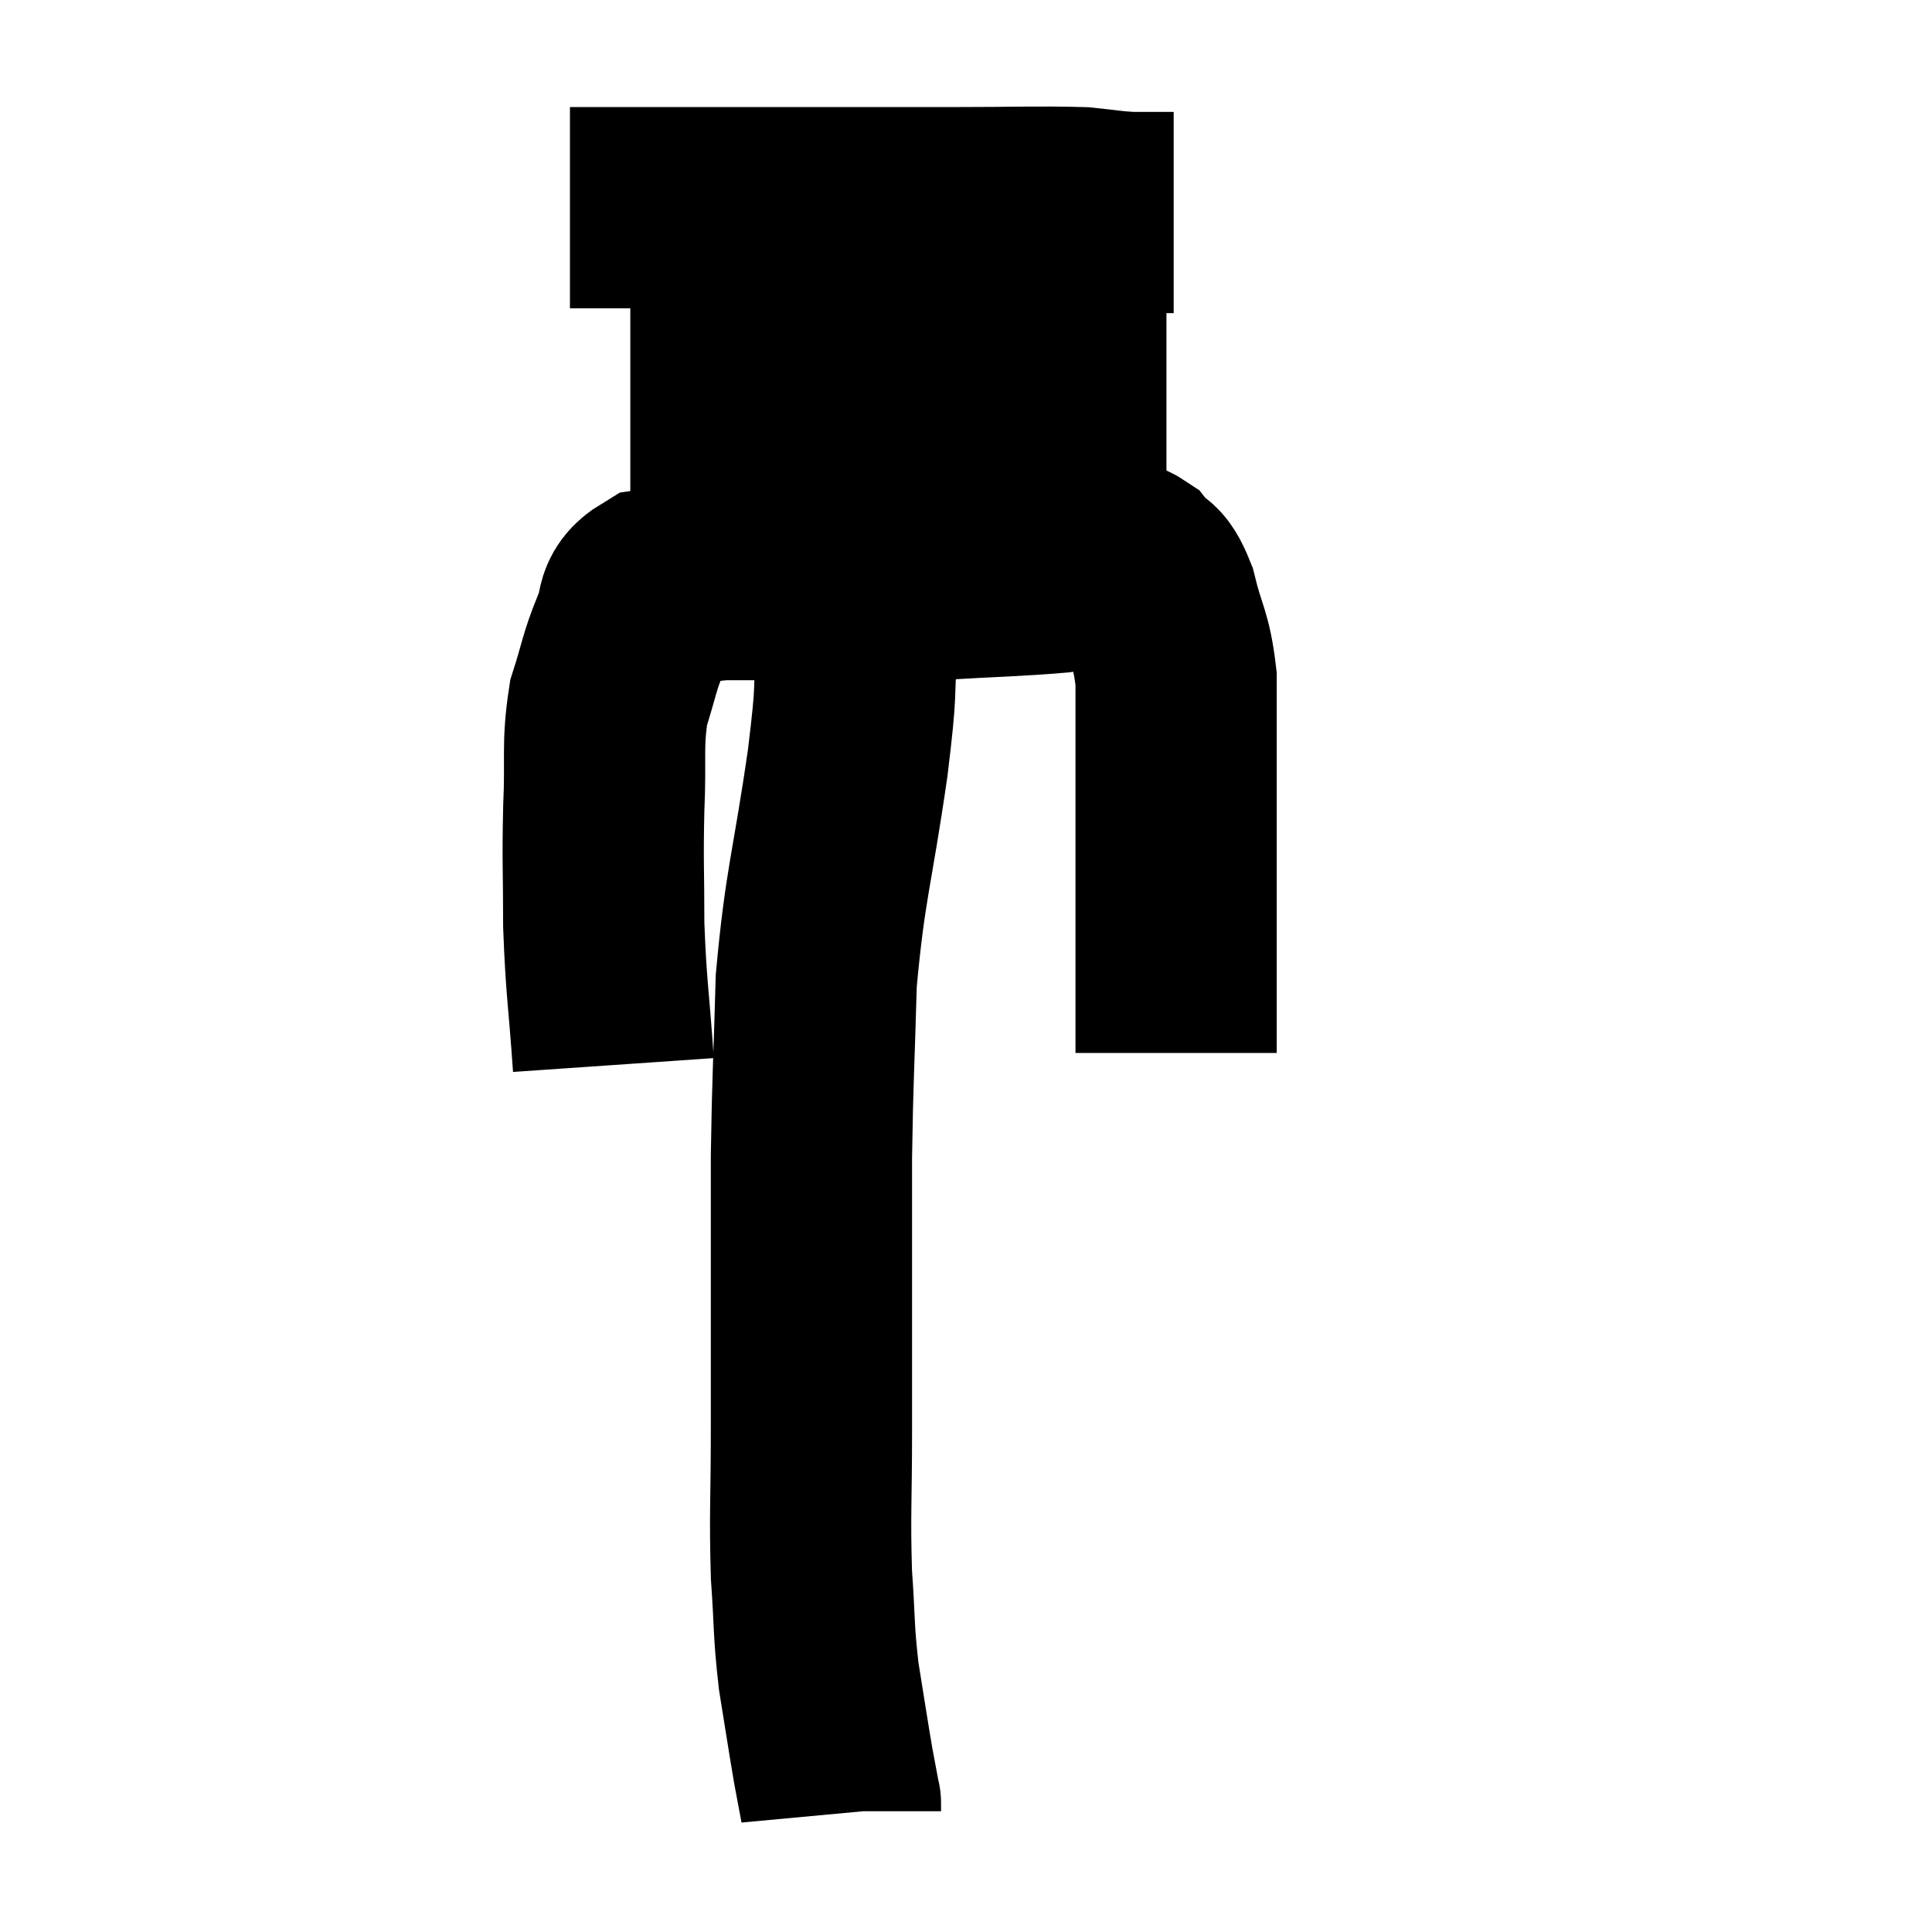 <svg width="48" height="48" viewBox="0 0 48 48" xmlns="http://www.w3.org/2000/svg"><path d="M 15.24 26.46 C 15.12 24.72, 15.06 24.57, 15 22.98 C 15 21.54, 14.97 21.48, 15 20.1 C 15.06 18.78, 14.955 18.54, 15.12 17.46 C 15.39 16.62, 15.375 16.485, 15.66 15.78 C 15.96 15.21, 15.69 14.985, 16.26 14.64 C 17.1 14.52, 17.235 14.46, 17.94 14.4 C 18.51 14.4, 18.36 14.4, 19.08 14.4 C 19.95 14.4, 19.785 14.4, 20.82 14.4 C 22.02 14.4, 21.855 14.445, 23.22 14.4 C 24.75 14.31, 25.215 14.31, 26.28 14.22 C 26.88 14.13, 27.03 14.085, 27.48 14.04 C 27.78 14.04, 27.765 13.83, 28.08 14.04 C 28.41 14.46, 28.455 14.175, 28.74 14.88 C 28.98 15.87, 29.1 15.84, 29.22 16.86 C 29.22 17.91, 29.22 17.805, 29.22 18.96 C 29.22 20.22, 29.22 20.235, 29.22 21.48 C 29.22 22.71, 29.22 22.995, 29.22 23.94 C 29.22 24.6, 29.22 24.705, 29.22 25.26 C 29.22 25.71, 29.22 25.935, 29.22 26.16 C 29.22 26.16, 29.22 26.16, 29.22 26.16 L 29.22 26.16" fill="none" stroke="black" stroke-width="5"></path><path d="M 15.66 10.02 C 17.82 10.02, 18.15 10.035, 19.98 10.02 C 21.48 9.99, 21.42 10.005, 22.98 9.96 C 24.6 9.9, 24.87 9.87, 26.22 9.84 C 27.3 9.84, 27.735 9.84, 28.38 9.84 C 28.59 9.84, 28.65 9.84, 28.8 9.84 L 28.98 9.84" fill="none" stroke="black" stroke-width="5"></path><path d="M 14.16 5.16 C 15.48 5.16, 15.39 5.16, 16.8 5.16 C 18.3 5.16, 18.09 5.16, 19.8 5.16 C 21.72 5.16, 21.87 5.16, 23.64 5.16 C 25.26 5.16, 25.77 5.13, 26.88 5.16 C 27.48 5.22, 27.555 5.25, 28.08 5.28 C 28.53 5.28, 28.71 5.28, 28.98 5.28 L 29.16 5.28" fill="none" stroke="black" stroke-width="5"></path><path d="M 21.6 14.1 C 21.45 15.06, 21.435 14.805, 21.3 16.02 C 21.18 17.49, 21.315 16.875, 21.06 18.96 C 20.67 21.66, 20.505 21.915, 20.28 24.36 C 20.22 26.55, 20.19 26.73, 20.16 28.74 C 20.16 30.57, 20.16 30.705, 20.16 32.4 C 20.16 33.96, 20.16 33.84, 20.16 35.52 C 20.16 37.32, 20.115 37.59, 20.16 39.12 C 20.25 40.38, 20.205 40.455, 20.34 41.64 C 20.52 42.75, 20.565 43.065, 20.7 43.86 C 20.79 44.34, 20.835 44.58, 20.88 44.82 C 20.88 44.82, 20.88 44.82, 20.88 44.82 C 20.88 44.82, 20.88 44.775, 20.88 44.82 L 20.88 45" fill="none" stroke="black" stroke-width="5"></path></svg>